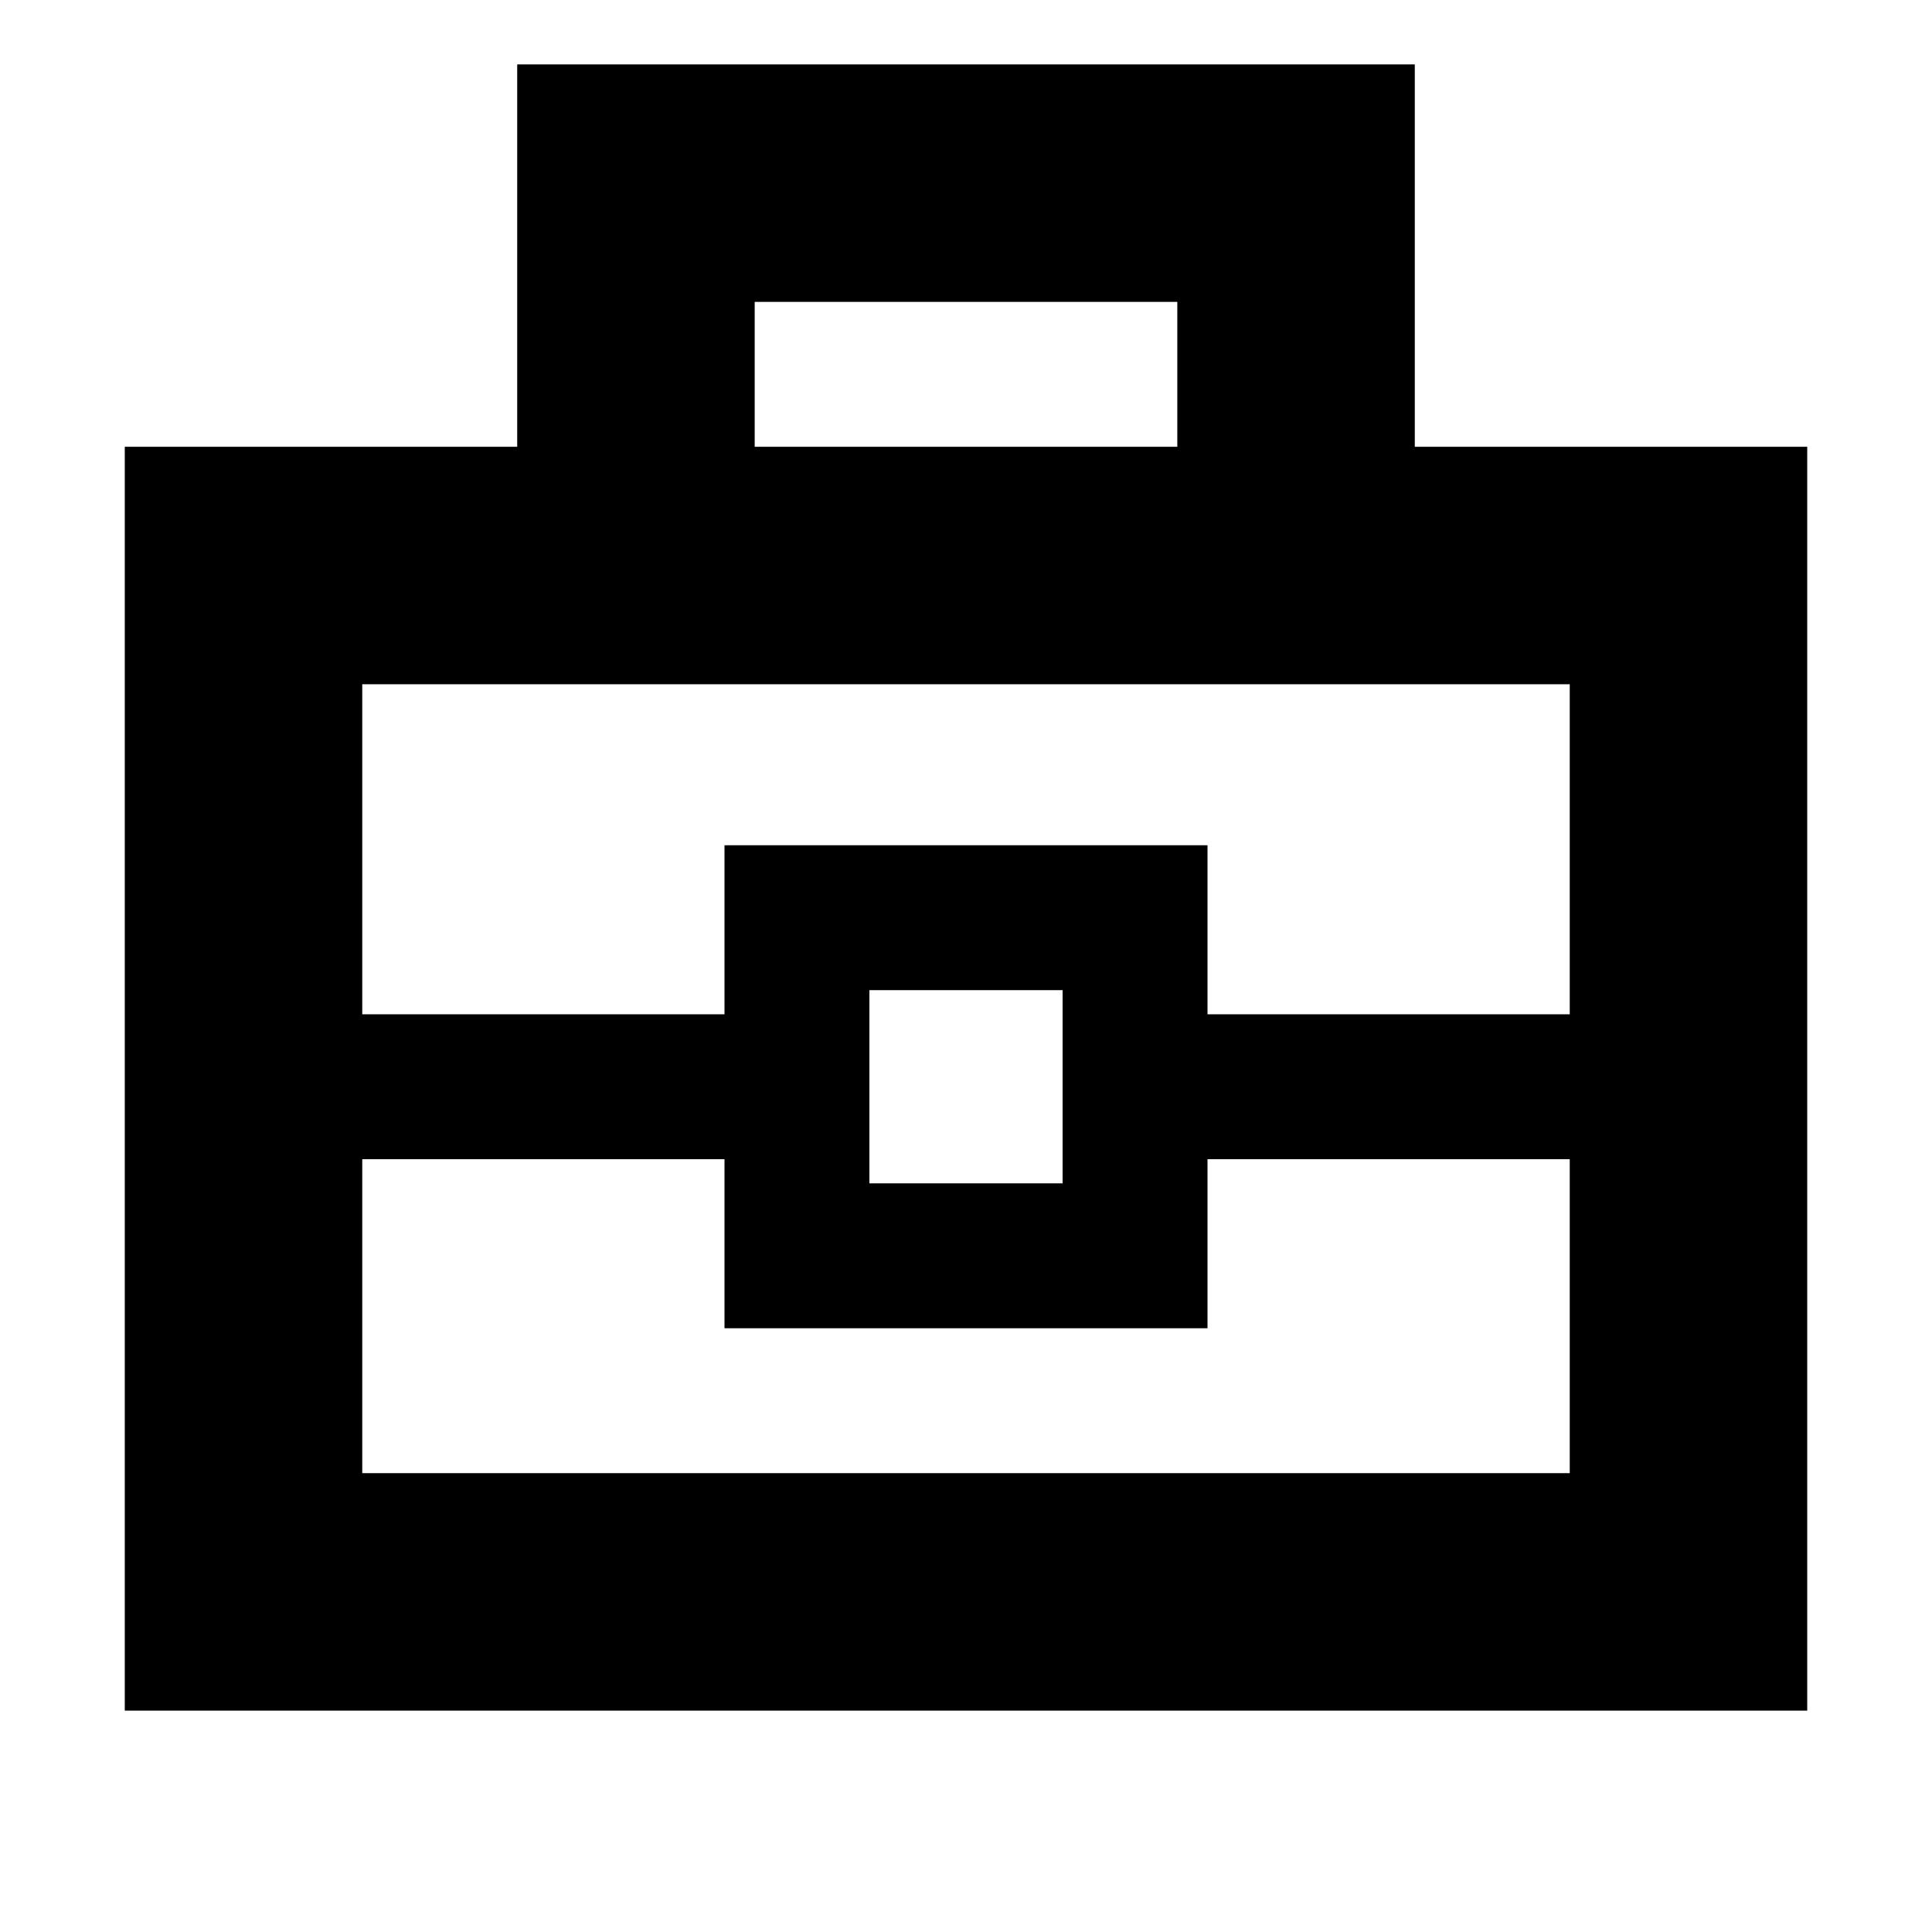 <svg xmlns="http://www.w3.org/2000/svg" height="20" viewBox="0 -960 960 960" width="20"><path d="M62-110v-628h195v-190h446v190h195v628H62Zm313-628h210v-72H375v72Zm405 354H600v84H360v-84H180v156h600v-156Zm-348 12h96v-96h-96v96Zm-252-84h180v-84h240v84h180v-164H180v164Zm300 38Z"/></svg>